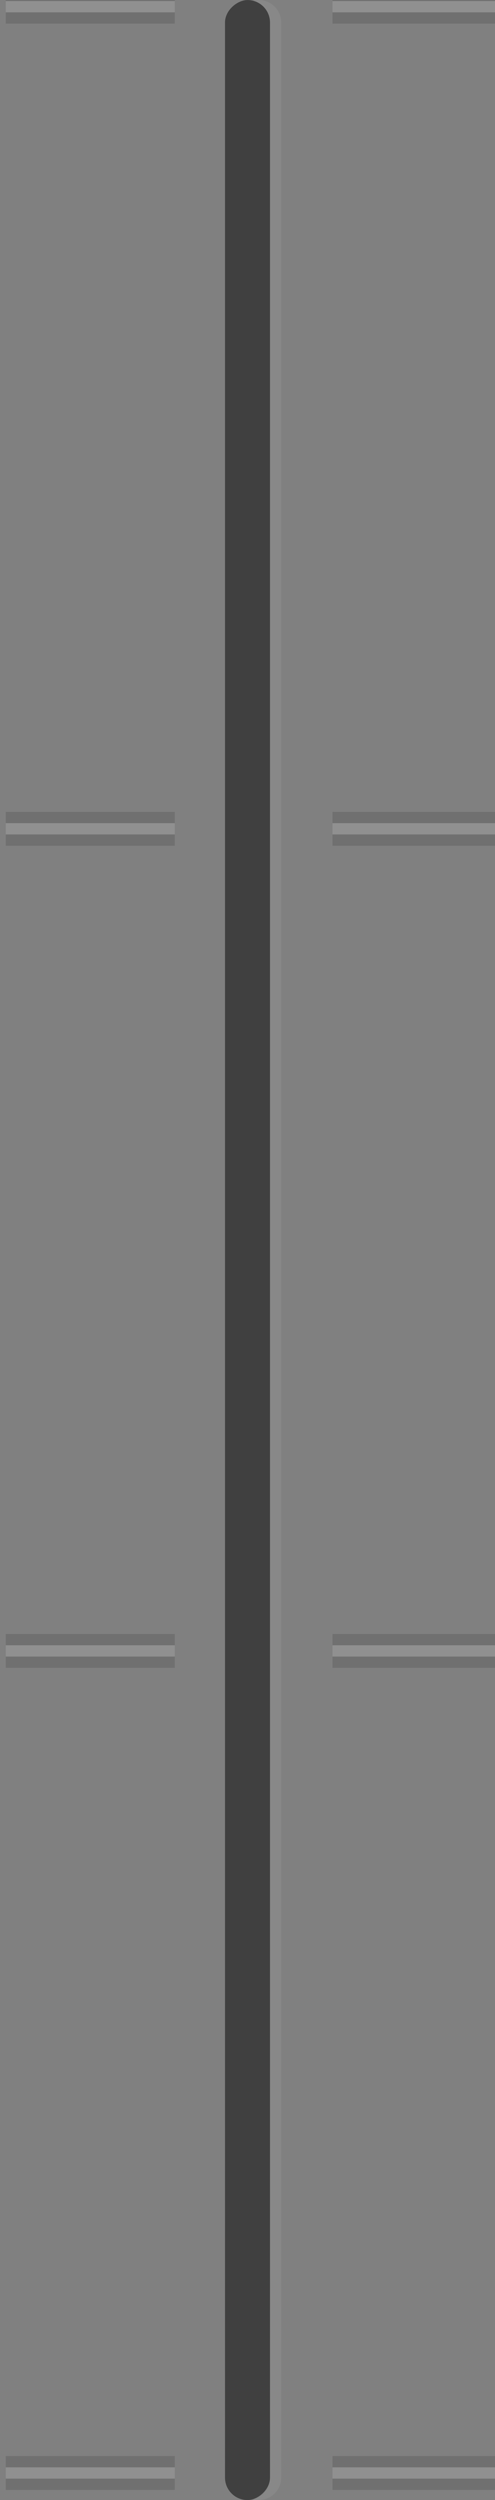 <?xml version="1.0" encoding="UTF-8" standalone="no"?>
<svg
   xmlns:dc="http://purl.org/dc/elements/1.1/"
   xmlns:cc="http://creativecommons.org/ns#"
   xmlns:rdf="http://www.w3.org/1999/02/22-rdf-syntax-ns#"
   xmlns:svg="http://www.w3.org/2000/svg"
   xmlns="http://www.w3.org/2000/svg"
   width="11.642mm"
   height="58.738mm"
   viewBox="0 0 11.642 58.738"
   version="1.1"
   id="svg7436">
  <rect x="0" y="0" width="11.642" height="58.738" fill="#808080" stroke="none"/>
  <defs
     id="defs7430">
    <filter
       id="filter8857"
       x="-0.268"
       width="1.536"
       y="-0.077"
       height="1.155">
      <feGaussianBlur
         stdDeviation="1.675"
         id="feGaussianBlur8859" />
    </filter>
    <linearGradient
       id="linearGradient8129">
      <stop
         id="stop8131"
         offset="0"
         style="stop-color:#282828;stop-opacity:1;" />
      <stop
         id="stop8133"
         offset="1"
         style="stop-color:#202020;stop-opacity:1;" />
    </linearGradient>
    <linearGradient
       id="linearGradient8865">
      <stop
         style="stop-color:#ffffff;stop-opacity:0.027;"
         offset="0"
         id="stop8867" />
      <stop
         id="stop8875"
         offset="0.5"
         style="stop-color:#ffffff;stop-opacity:0.035;" />
      <stop
         style="stop-color:#ffffff;stop-opacity:0.017;"
         offset="1"
         id="stop8869" />
    </linearGradient>
    <linearGradient
       id="linearGradient8803">
      <stop
         style="stop-color:#000000;stop-opacity:0.372;"
         offset="0"
         id="stop8805" />
      <stop
         style="stop-color:#000000;stop-opacity:0;"
         offset="1"
         id="stop8807" />
    </linearGradient>
  </defs>
  <g
     id="layer1"
     transform="translate(-70.53,-135.391)">
    <g
       id="g10551"
       transform="matrix(0.265,0,0,0.265,-114.943,72.949)"
       style="display:inline" />
    <g
       id="g8951"
       transform="rotate(-90,76.351,164.76)">
      <path
         style="display:inline;fill:#ffffff;fill-opacity:0.063;stroke:none;stroke-width:0.265"
         d="m 46.999,164.892 c -0.011,0.042 -0.017,0.086 -0.017,0.132 0,0.293 0.236,0.529 0.529,0.529 h 57.679 c 0.293,0 0.529,-0.236 0.529,-0.529 0,-0.046 -0.006,-0.09 -0.017,-0.132 -0.059,0.229 -0.265,0.397 -0.513,0.397 H 47.512 c -0.247,0 -0.454,-0.168 -0.513,-0.397 z"
         id="rect8881" />
      <rect
         style="display:inline;fill:#000000;fill-opacity:0.502;stroke:none;stroke-width:0.265"
         id="rect8772"
         width="58.737"
         height="1.058"
         x="46.982"
         y="164.231"
         rx="0.529"
         ry="0.529" />
      <g
         id="g10836"
         transform="matrix(0.265,0,0,0.265,-104.359,72.949)"
         style="display:inline">
        <rect
           transform="matrix(0,-1,-1,0,0,0)"
           style="fill:#ffffff;fill-opacity:0.125;stroke:none"
           id="rect10209"
           width="15"
           height="1"
           x="-369"
           y="-574"
           rx="0"
           ry="1" />
        <rect
           transform="matrix(0,-1,-1,0,0,0)"
           ry="1"
           rx="0"
           y="-575"
           x="-369"
           height="1"
           width="15"
           id="rect10211"
           style="fill:#000000;fill-opacity:0.125;stroke:none" />
        <rect
           transform="matrix(0,-1,-1,0,0,0)"
           ry="1"
           rx="0"
           y="-574"
           x="-340"
           height="1"
           width="15"
           id="rect10213"
           style="fill:#ffffff;fill-opacity:0.125;stroke:none" />
        <rect
           transform="matrix(0,-1,-1,0,0,0)"
           style="fill:#000000;fill-opacity:0.125;stroke:none"
           id="rect10215"
           width="15"
           height="1"
           x="-340"
           y="-575"
           rx="0"
           ry="1" />
        <rect
           style="fill:#000000;fill-opacity:0.125;stroke:none"
           id="rect10832"
           width="15"
           height="1"
           x="-369"
           y="-573"
           rx="0"
           ry="1"
           transform="matrix(0,-1,-1,0,0,0)" />
        <rect
           ry="1"
           rx="0"
           y="-573"
           x="-340"
           height="1"
           width="15"
           id="rect10834"
           style="fill:#000000;fill-opacity:0.125;stroke:none"
           transform="matrix(0,-1,-1,0,0,0)" />
      </g>
      <g
         id="g10844"
         transform="matrix(0.265,0,0,0.265,-46.415,72.949)"
         style="display:inline">
        <rect
           ry="1"
           rx="0"
           y="-574"
           x="-369"
           height="1"
           width="15"
           id="rect10846"
           style="fill:#ffffff;fill-opacity:0.125;stroke:none"
           transform="matrix(0,-1,-1,0,0,0)" />
        <rect
           style="fill:#000000;fill-opacity:0.125;stroke:none"
           id="rect10848"
           width="15"
           height="1"
           x="-369"
           y="-575"
           rx="0"
           ry="1"
           transform="matrix(0,-1,-1,0,0,0)" />
        <rect
           style="fill:#ffffff;fill-opacity:0.125;stroke:none"
           id="rect10850"
           width="15"
           height="1"
           x="-340"
           y="-574"
           rx="0"
           ry="1"
           transform="matrix(0,-1,-1,0,0,0)" />
        <rect
           ry="1"
           rx="0"
           y="-575"
           x="-340"
           height="1"
           width="15"
           id="rect10852"
           style="fill:#000000;fill-opacity:0.125;stroke:none"
           transform="matrix(0,-1,-1,0,0,0)" />
        <rect
           transform="matrix(0,-1,-1,0,0,0)"
           ry="1"
           rx="0"
           y="-573"
           x="-369"
           height="1"
           width="15"
           id="rect10854"
           style="fill:#000000;fill-opacity:0.125;stroke:none" />
        <rect
           transform="matrix(0,-1,-1,0,0,0)"
           style="fill:#000000;fill-opacity:0.125;stroke:none"
           id="rect10856"
           width="15"
           height="1"
           x="-340"
           y="-573"
           rx="0"
           ry="1" />
      </g>
      <g
         id="g10860"
         transform="matrix(0.265,0,0,0.265,-85.045,72.949)"
         style="display:inline">
        <rect
           ry="1"
           rx="0"
           y="-574"
           x="-369"
           height="1"
           width="15"
           id="rect10862"
           style="fill:#ffffff;fill-opacity:0.125;stroke:none"
           transform="matrix(0,-1,-1,0,0,0)" />
        <rect
           style="fill:#000000;fill-opacity:0.125;stroke:none"
           id="rect10864"
           width="15"
           height="1"
           x="-369"
           y="-575"
           rx="0"
           ry="1"
           transform="matrix(0,-1,-1,0,0,0)" />
        <rect
           style="fill:#ffffff;fill-opacity:0.125;stroke:none"
           id="rect10866"
           width="15"
           height="1"
           x="-340"
           y="-574"
           rx="0"
           ry="1"
           transform="matrix(0,-1,-1,0,0,0)" />
        <rect
           ry="1"
           rx="0"
           y="-575"
           x="-340"
           height="1"
           width="15"
           id="rect10868"
           style="fill:#000000;fill-opacity:0.125;stroke:none"
           transform="matrix(0,-1,-1,0,0,0)" />
        <rect
           transform="matrix(0,-1,-1,0,0,0)"
           ry="1"
           rx="0"
           y="-573"
           x="-369"
           height="1"
           width="15"
           id="rect10870"
           style="fill:#000000;fill-opacity:0.125;stroke:none" />
        <rect
           transform="matrix(0,-1,-1,0,0,0)"
           style="fill:#000000;fill-opacity:0.125;stroke:none"
           id="rect10872"
           width="15"
           height="1"
           x="-340"
           y="-573"
           rx="0"
           ry="1" />
      </g>
      <g
         transform="matrix(0.265,0,0,0.265,-65.73,72.949)"
         id="g10876"
         style="display:inline">
        <rect
           transform="matrix(0,-1,-1,0,0,0)"
           style="fill:#ffffff;fill-opacity:0.125;stroke:none"
           id="rect10878"
           width="15"
           height="1"
           x="-369"
           y="-574"
           rx="0"
           ry="1" />
        <rect
           transform="matrix(0,-1,-1,0,0,0)"
           ry="1"
           rx="0"
           y="-575"
           x="-369"
           height="1"
           width="15"
           id="rect10880"
           style="fill:#000000;fill-opacity:0.125;stroke:none" />
        <rect
           transform="matrix(0,-1,-1,0,0,0)"
           ry="1"
           rx="0"
           y="-574"
           x="-340"
           height="1"
           width="15"
           id="rect10882"
           style="fill:#ffffff;fill-opacity:0.125;stroke:none" />
        <rect
           transform="matrix(0,-1,-1,0,0,0)"
           style="fill:#000000;fill-opacity:0.125;stroke:none"
           id="rect10884"
           width="15"
           height="1"
           x="-340"
           y="-575"
           rx="0"
           ry="1" />
        <rect
           style="fill:#000000;fill-opacity:0.125;stroke:none"
           id="rect10886"
           width="15"
           height="1"
           x="-369"
           y="-573"
           rx="0"
           ry="1"
           transform="matrix(0,-1,-1,0,0,0)" />
        <rect
           ry="1"
           rx="0"
           y="-573"
           x="-340"
           height="1"
           width="15"
           id="rect10888"
           style="fill:#000000;fill-opacity:0.125;stroke:none"
           transform="matrix(0,-1,-1,0,0,0)" />
      </g>
    </g>
  </g>
</svg>
